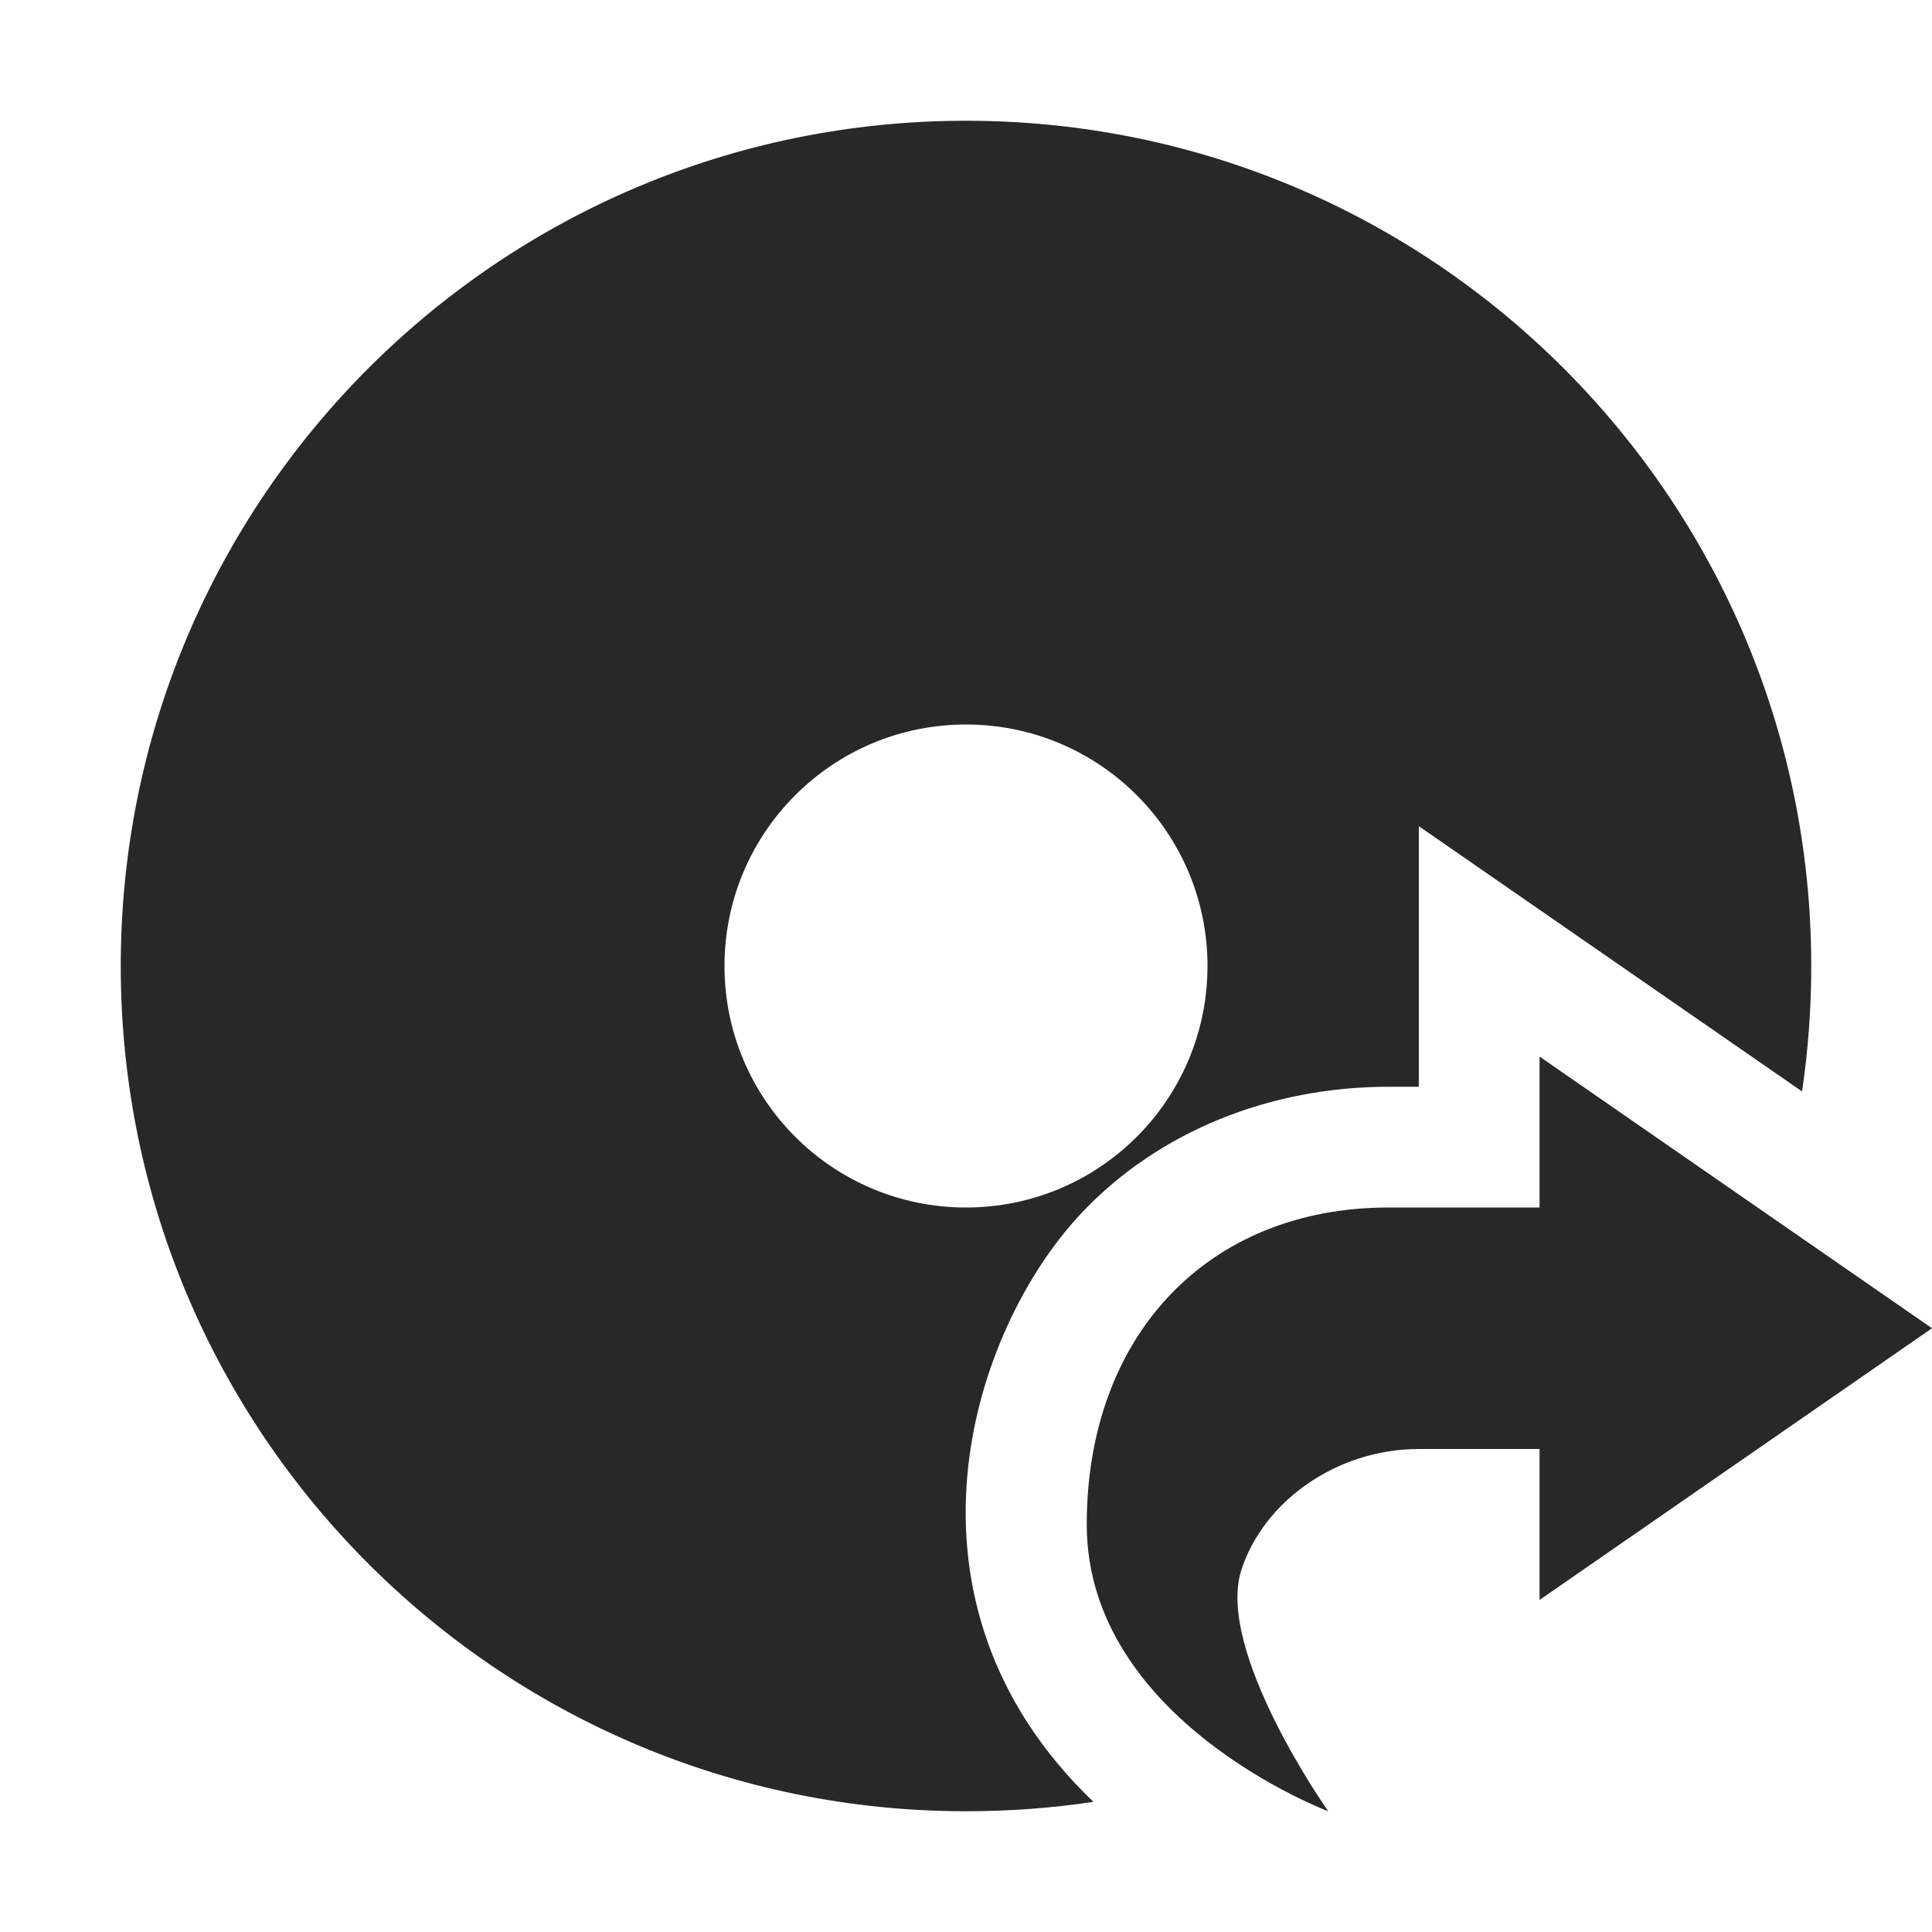 <svg width="16" height="16" version="1.1" xmlns="http://www.w3.org/2000/svg">
  <defs>
    <style id="current-color-scheme" type="text/css">.ColorScheme-Text { color:#282828; } .ColorScheme-Highlight { color:#458588; }</style>
  </defs>
  <path class="ColorScheme-Text" d="m8 1c-3.866 0-7 3.134-7 7 0 3.866 3.134 7 7 7 0.358 0 0.711-0.026 1.055-0.078-1.736-1.662-1.018-3.907-0.092-4.883 0.633-0.667 1.551-1.039 2.537-1.039h0.25v-2.158l3.174 2.197c0.05-0.339 0.076-0.686 0.076-1.039 0-3.866-3.134-7-7-7zm0 5c1.105 0 2 0.895 2 2s-0.895 2-2 2-2-0.895-2-2 0.895-2 2-2zm4.75 2.75v1.25h-1.25c-1.5 0-2.5 1.063-2.5 2.625 0 1.625 2 2.375 2 2.375s-0.937-1.326-0.719-2c0.183-0.564 0.786-1 1.469-1h1v1.25l3.25-2.25z" fill="currentColor"/>
</svg>
